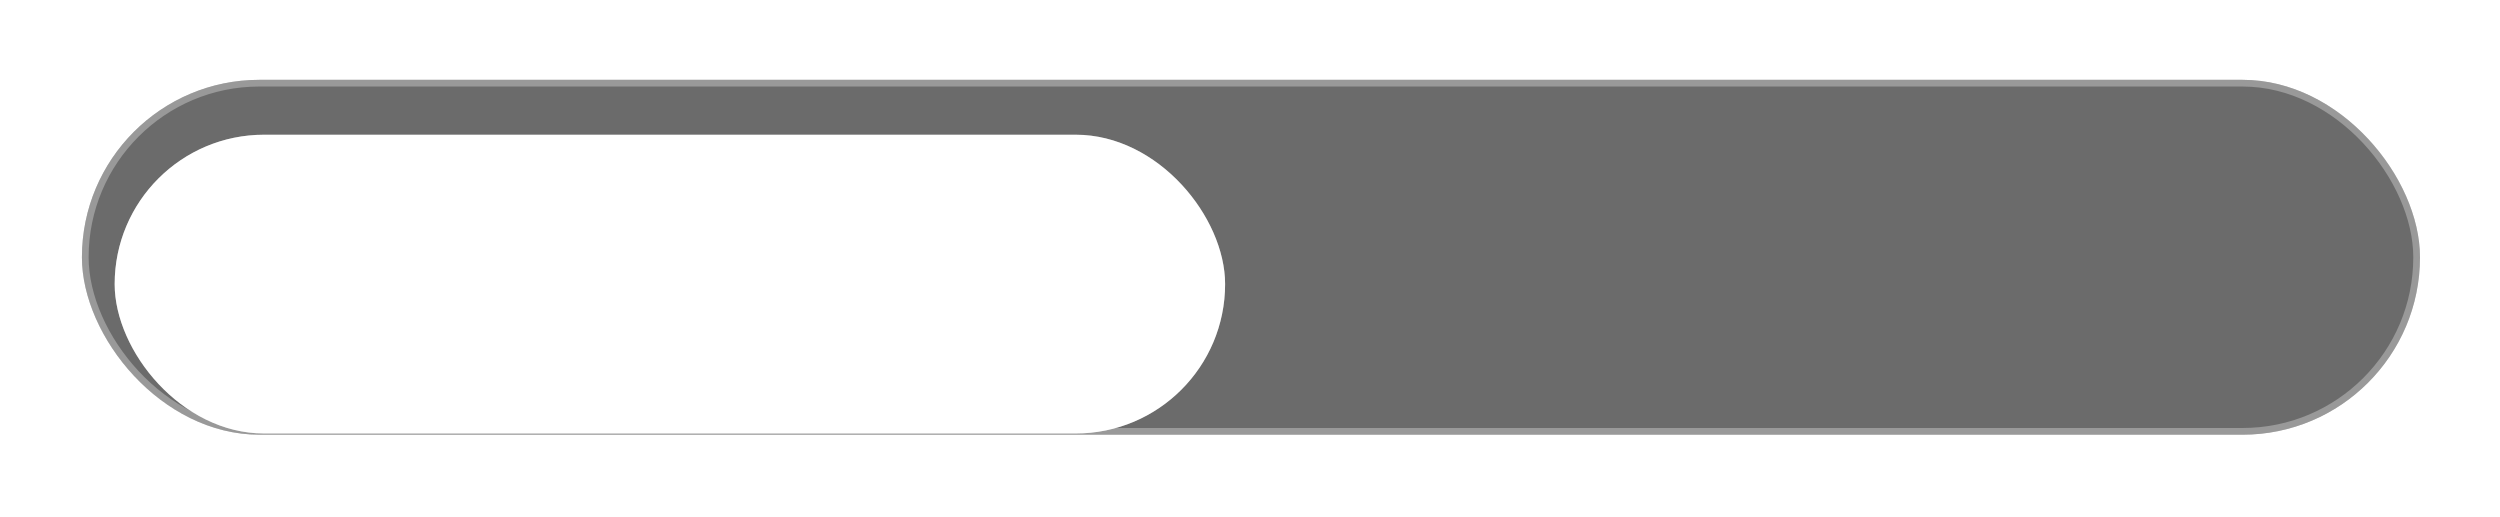 <svg width="261" height="54" viewBox="0 0 261 54" fill="none" xmlns="http://www.w3.org/2000/svg">
<g filter="url(#filter0_d_1_1667)">
<g clip-path="url(#clip0_1_1667)">
<rect x="8.553" y="5.532" width="244.093" height="37.048" rx="18.524" fill="#6B6B6B"/>
<g filter="url(#filter1_d_1_1667)">
<rect x="11.97" y="8.461" width="115.931" height="31.19" rx="15.595" fill="white"/>
<rect x="12.321" y="8.811" width="115.23" height="30.49" rx="15.245" stroke="white" stroke-opacity="0.31" stroke-width="0.7"/>
</g>
</g>
<rect x="8.903" y="5.882" width="243.393" height="36.348" rx="18.174" stroke="white" stroke-opacity="0.31" stroke-width="0.7"/>
</g>
<defs>
<filter id="filter0_d_1_1667" x="0.849" y="0.629" width="259.502" height="52.457" filterUnits="userSpaceOnUse" color-interpolation-filters="sRGB">
<feFlood flood-opacity="0" result="BackgroundImageFix"/>
<feColorMatrix in="SourceAlpha" type="matrix" values="0 0 0 0 0 0 0 0 0 0 0 0 0 0 0 0 0 0 127 0" result="hardAlpha"/>
<feOffset dy="2.802"/>
<feGaussianBlur stdDeviation="3.852"/>
<feComposite in2="hardAlpha" operator="out"/>
<feColorMatrix type="matrix" values="0 0 0 0 0.592 0 0 0 0 0.592 0 0 0 0 0.592 0 0 0 0.5 0"/>
<feBlend mode="normal" in2="BackgroundImageFix" result="effect1_dropShadow_1_1667"/>
<feBlend mode="normal" in="SourceGraphic" in2="effect1_dropShadow_1_1667" result="shape"/>
</filter>
<filter id="filter1_d_1_1667" x="4.266" y="3.559" width="131.339" height="46.599" filterUnits="userSpaceOnUse" color-interpolation-filters="sRGB">
<feFlood flood-opacity="0" result="BackgroundImageFix"/>
<feColorMatrix in="SourceAlpha" type="matrix" values="0 0 0 0 0 0 0 0 0 0 0 0 0 0 0 0 0 0 127 0" result="hardAlpha"/>
<feOffset dy="2.802"/>
<feGaussianBlur stdDeviation="3.852"/>
<feComposite in2="hardAlpha" operator="out"/>
<feColorMatrix type="matrix" values="0 0 0 0 0.941 0 0 0 0 1 0 0 0 0 0.616 0 0 0 0.5 0"/>
<feBlend mode="normal" in2="BackgroundImageFix" result="effect1_dropShadow_1_1667"/>
<feBlend mode="normal" in="SourceGraphic" in2="effect1_dropShadow_1_1667" result="shape"/>
</filter>
<clipPath id="clip0_1_1667">
<rect x="8.553" y="5.532" width="244.093" height="37.048" rx="18.524" fill="white"/>
</clipPath>
</defs>
</svg>

